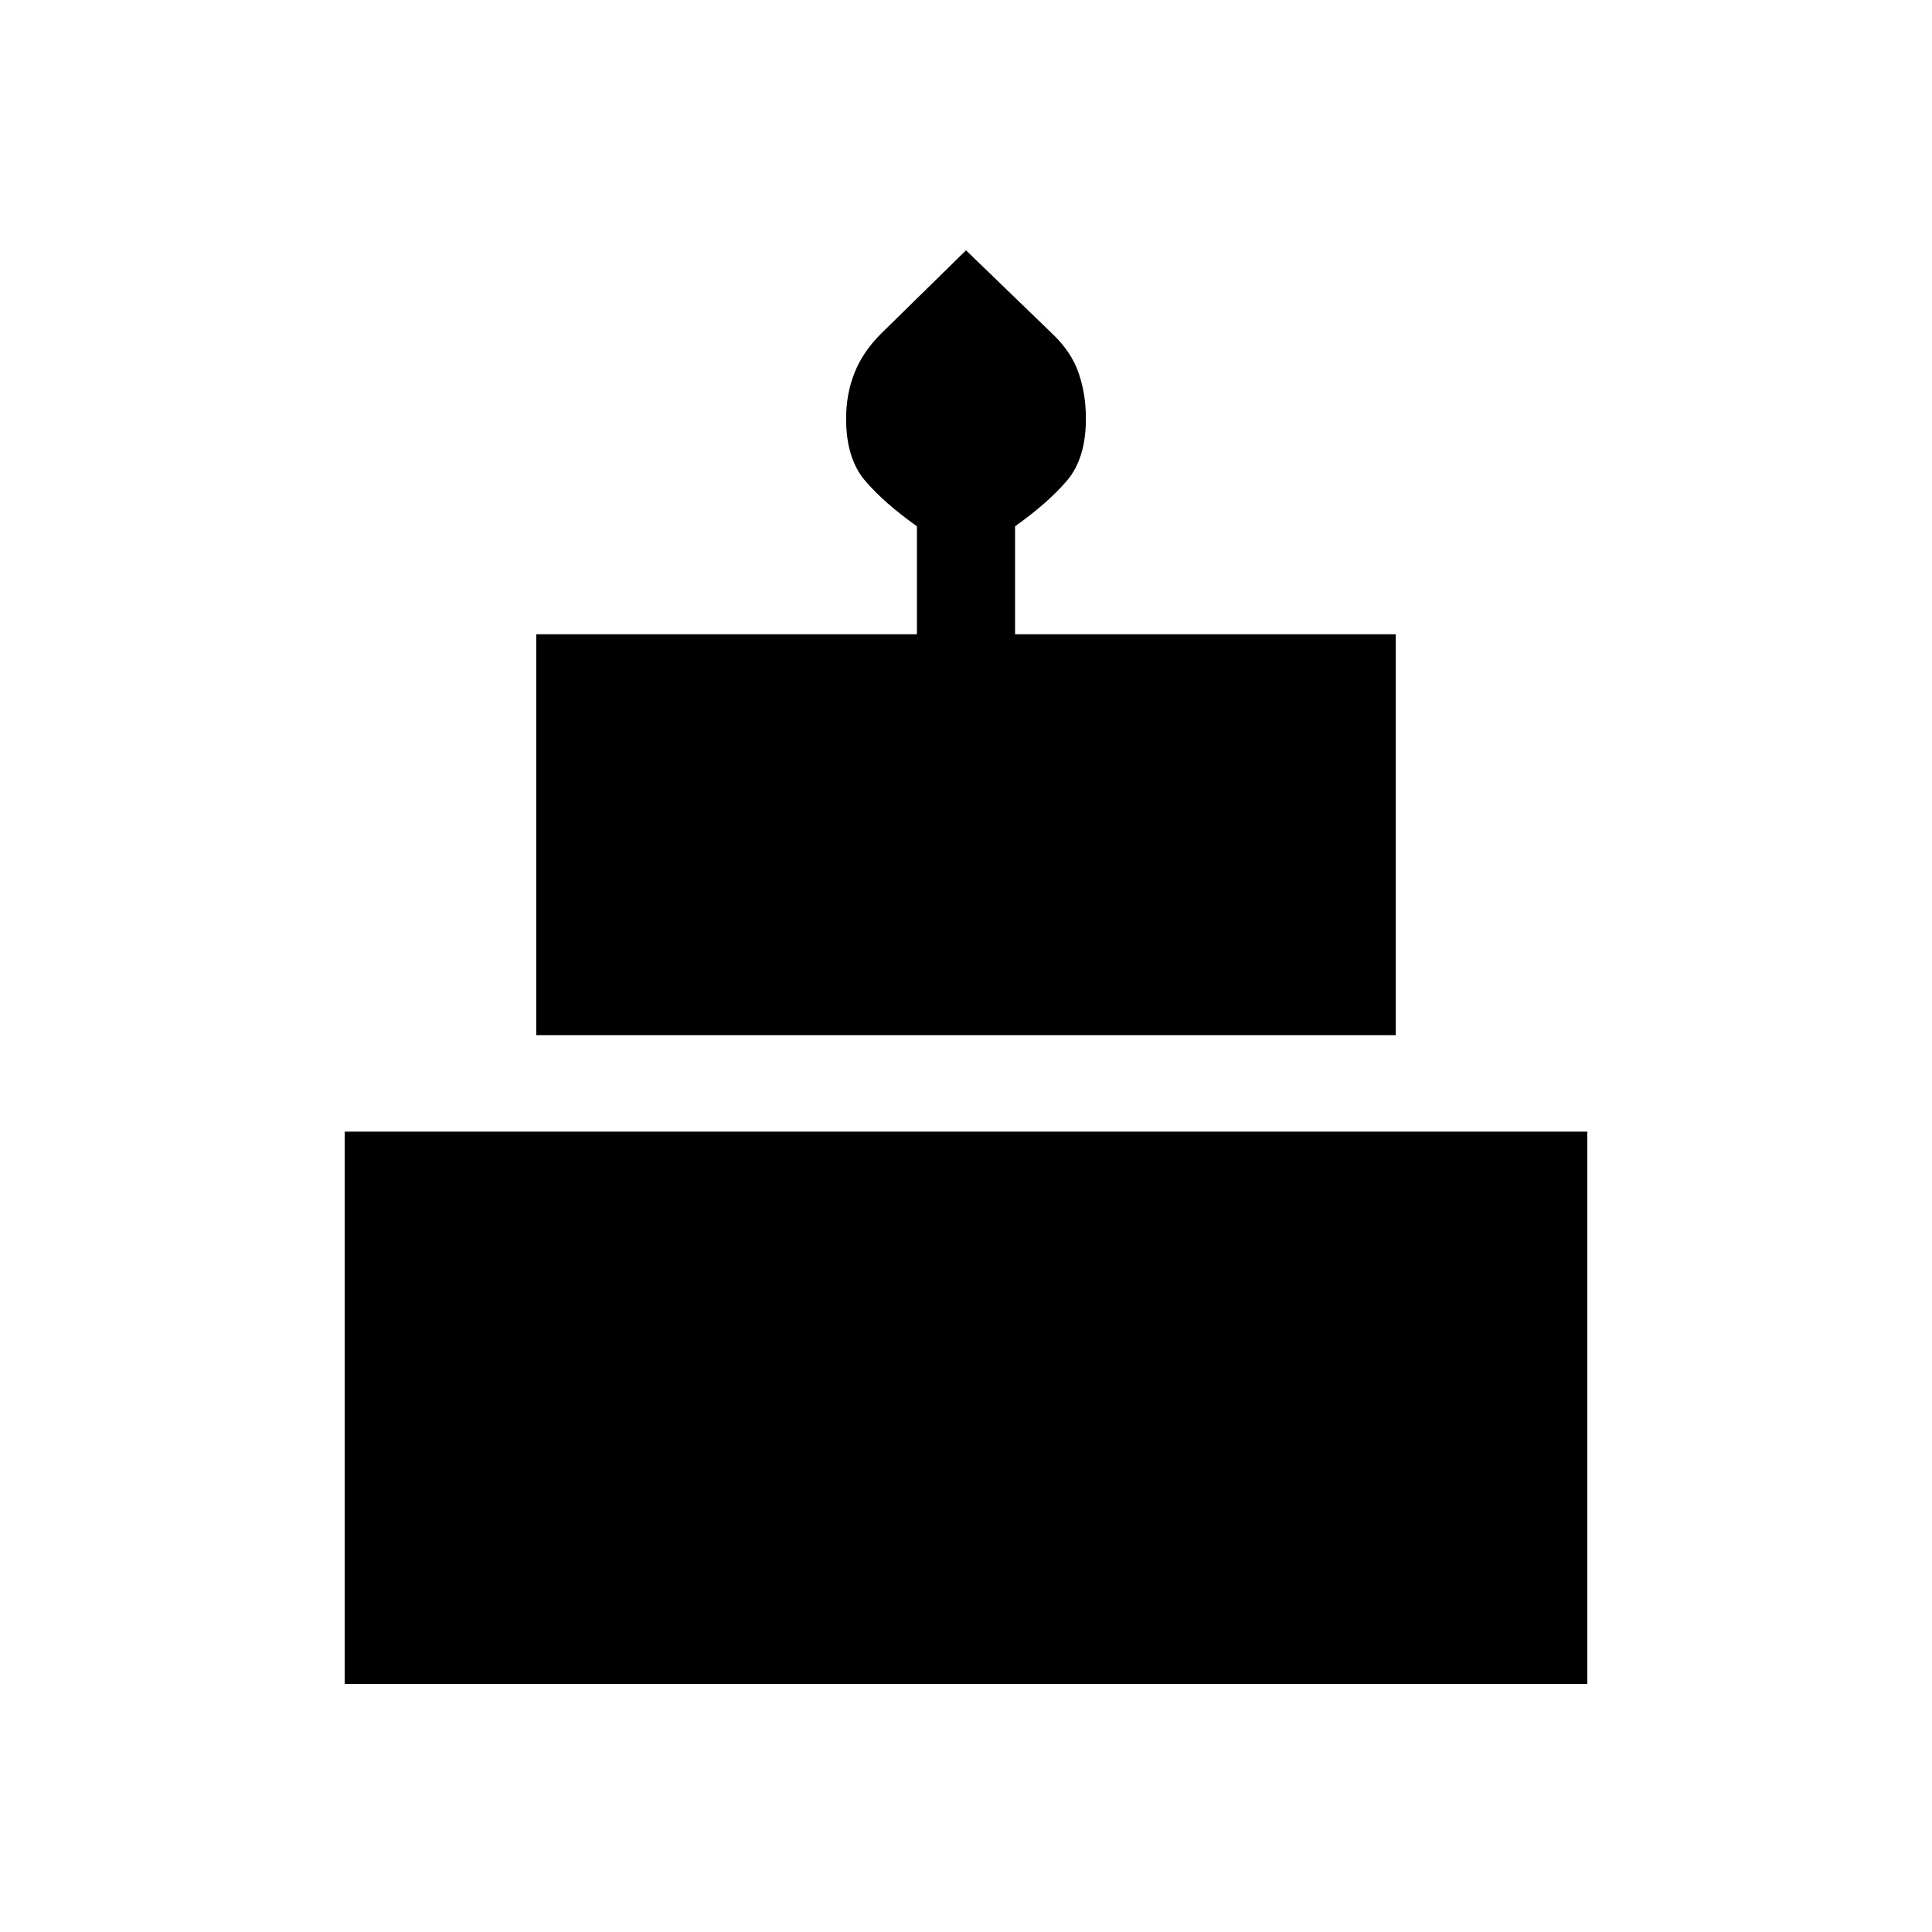 <svg xmlns="http://www.w3.org/2000/svg" height="20" viewBox="0 -960 960 960" width="20"><path d="M171.27-123.27v-274.42h617.46v274.42H171.27Zm95.19-322.38v-199.2h189.16v-53.65q-16.12-11.42-25.66-22.52t-9.54-30.94q0-12.09 4.08-22.52t12.98-19.42L480-835.61l43.24 41.78q9.18 8.83 12.76 19.27t3.58 22.56q0 19.88-9.54 30.98-9.54 11.1-25.66 22.52v53.65h189.16v199.2H266.46Z"/></svg>